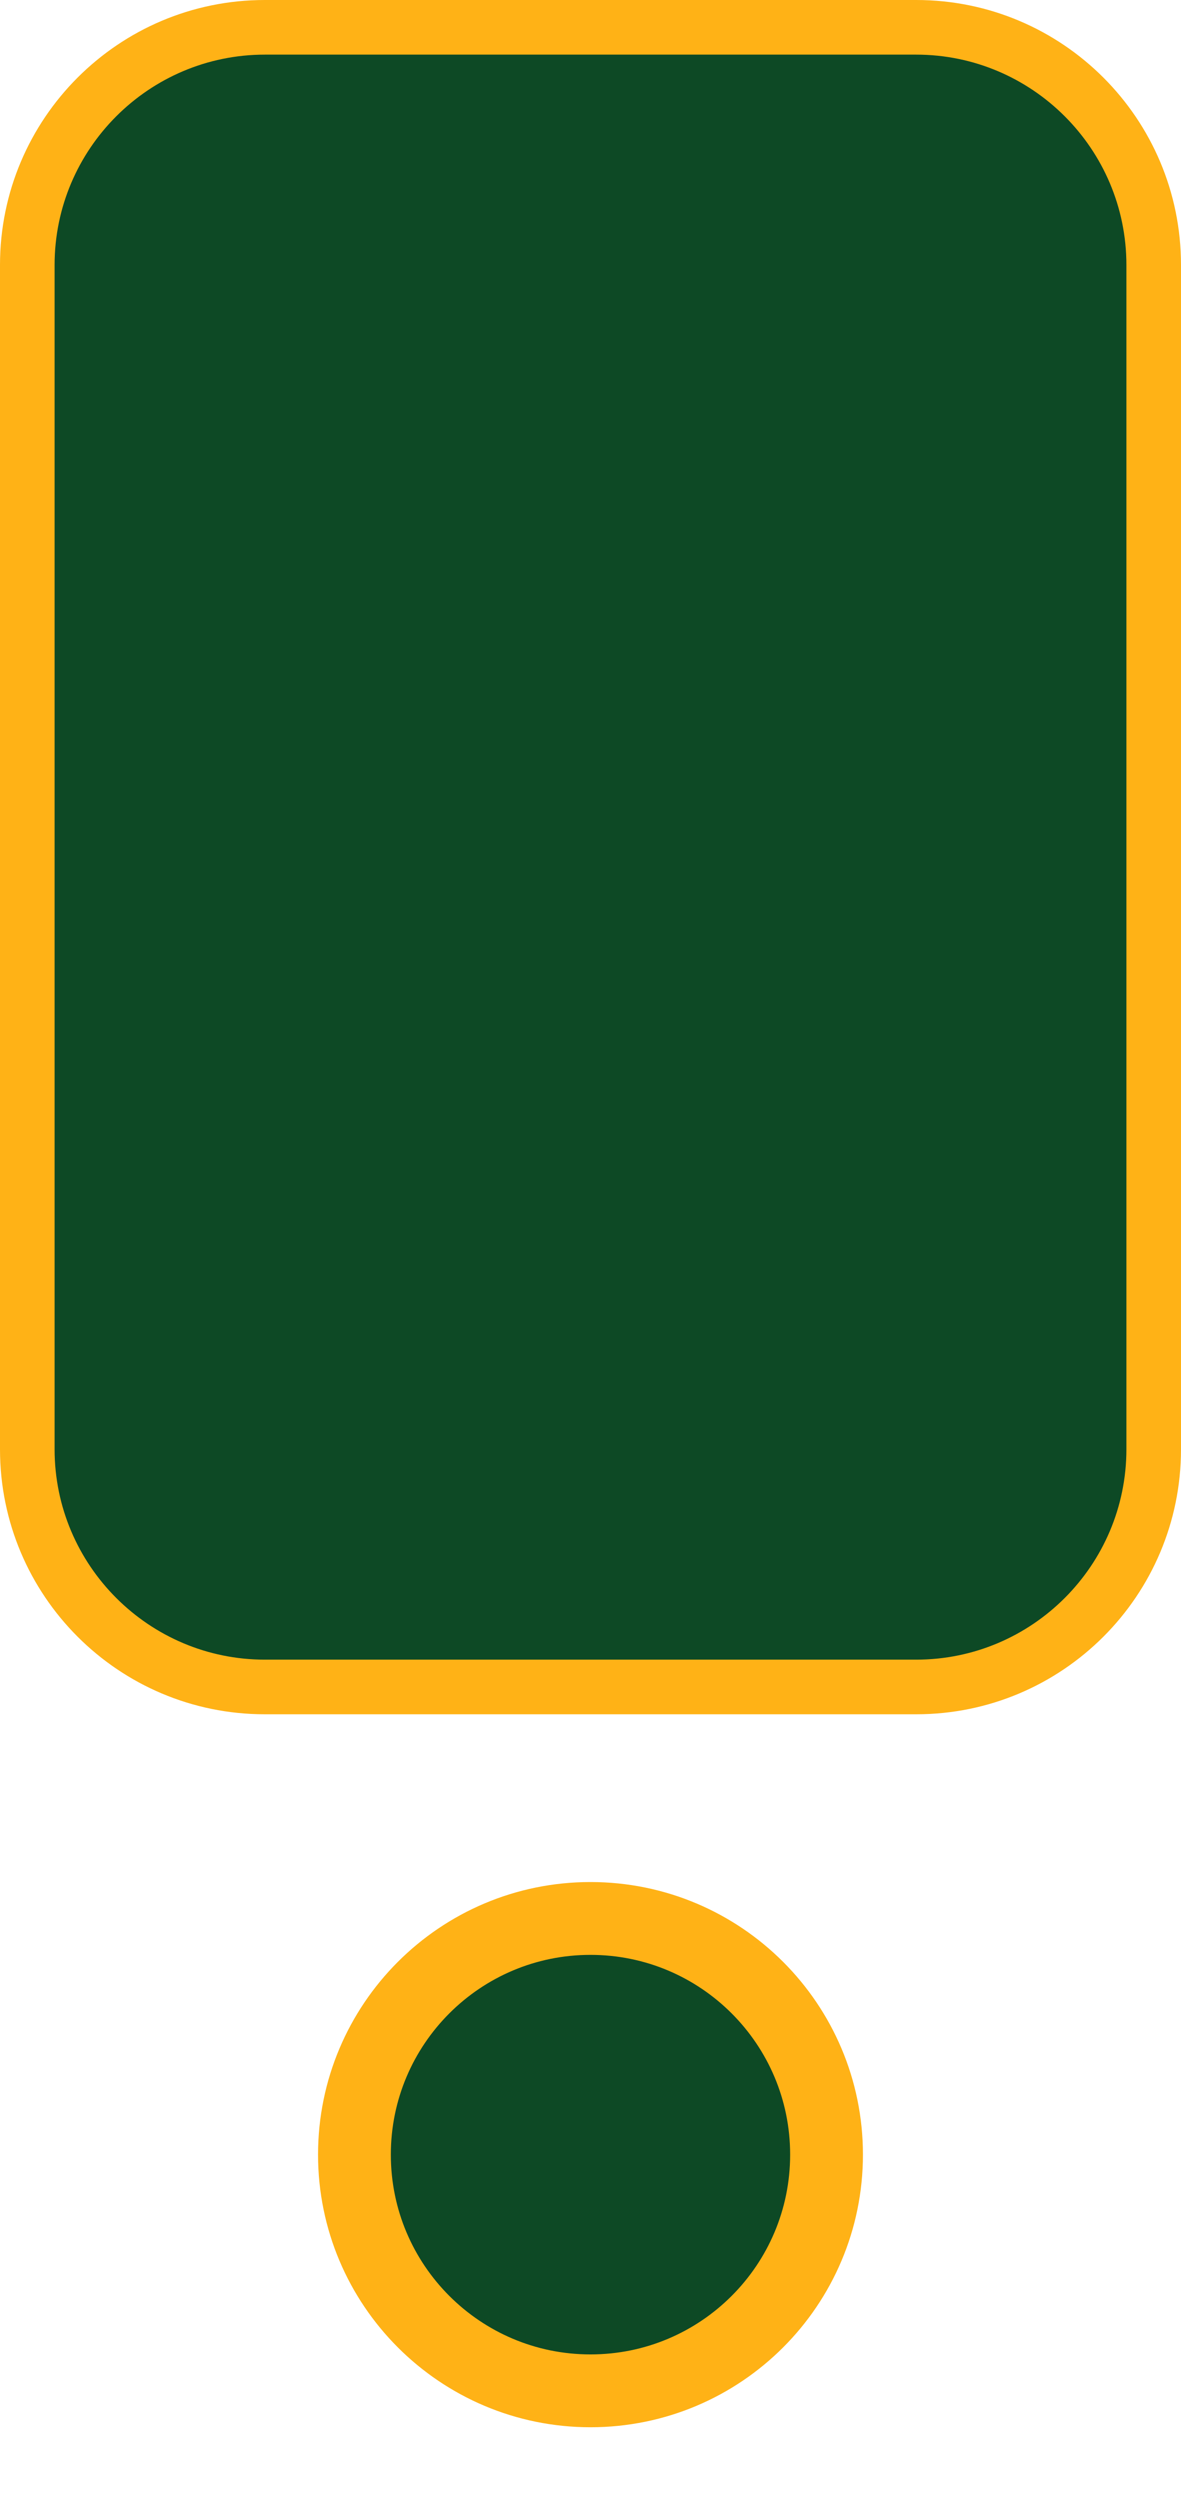 <?xml version="1.0" encoding="UTF-8" standalone="no"?><!-- Generator: Gravit.io --><svg xmlns="http://www.w3.org/2000/svg" xmlns:xlink="http://www.w3.org/1999/xlink" style="isolation:isolate" viewBox="610.151 507.33 64.898 137.303" width="64.898pt" height="137.303pt"><g><path d=" M 624.704 599.978 C 617.506 599.978 611.651 594.123 611.651 586.924 L 611.651 521.882 C 611.651 514.685 617.506 508.831 624.704 508.831 L 660.495 508.831 C 667.693 508.831 673.549 514.685 673.549 521.882 L 673.549 586.924 C 673.549 594.123 667.693 599.978 660.495 599.978 L 624.704 599.978 Z " fill="rgb(13,73,37)"/><path d=" M 660.496 507.33 L 624.704 507.33 C 616.667 507.33 610.151 513.846 610.151 521.883 L 610.151 586.924 C 610.151 594.962 616.667 601.477 624.704 601.477 L 660.496 601.477 C 668.533 601.477 675.049 594.962 675.049 586.924 L 675.049 521.883 C 675.049 513.846 668.533 507.33 660.496 507.33 Z  M 660.496 510.33 C 666.866 510.33 672.049 515.513 672.049 521.883 L 672.049 586.924 C 672.049 593.295 666.866 598.477 660.496 598.477 L 624.704 598.477 C 618.334 598.477 613.151 593.295 613.151 586.924 L 613.151 521.883 C 613.151 515.513 618.334 510.33 624.704 510.33 L 660.496 510.33 Z " fill="rgb(255,178,22)"/><path d=" M 655.571 625.661 C 655.571 618.498 649.763 612.69 642.599 612.69 C 635.436 612.69 629.628 618.498 629.628 625.661 C 629.628 632.825 635.436 638.633 642.599 638.633 C 649.763 638.633 655.571 632.825 655.571 625.661 Z " fill="rgb(13,73,37)"/><path d=" M 655.571 625.661 C 655.571 618.498 649.763 612.69 642.599 612.69 C 635.436 612.69 629.628 618.498 629.628 625.661 C 629.628 632.825 635.436 638.633 642.599 638.633 C 649.763 638.633 655.571 632.825 655.571 625.661 Z " fill="none" vector-effect="non-scaling-stroke" stroke-width="4" stroke="rgb(255,178,22)" stroke-linejoin="miter" stroke-linecap="square" stroke-miterlimit="3"/></g></svg>
